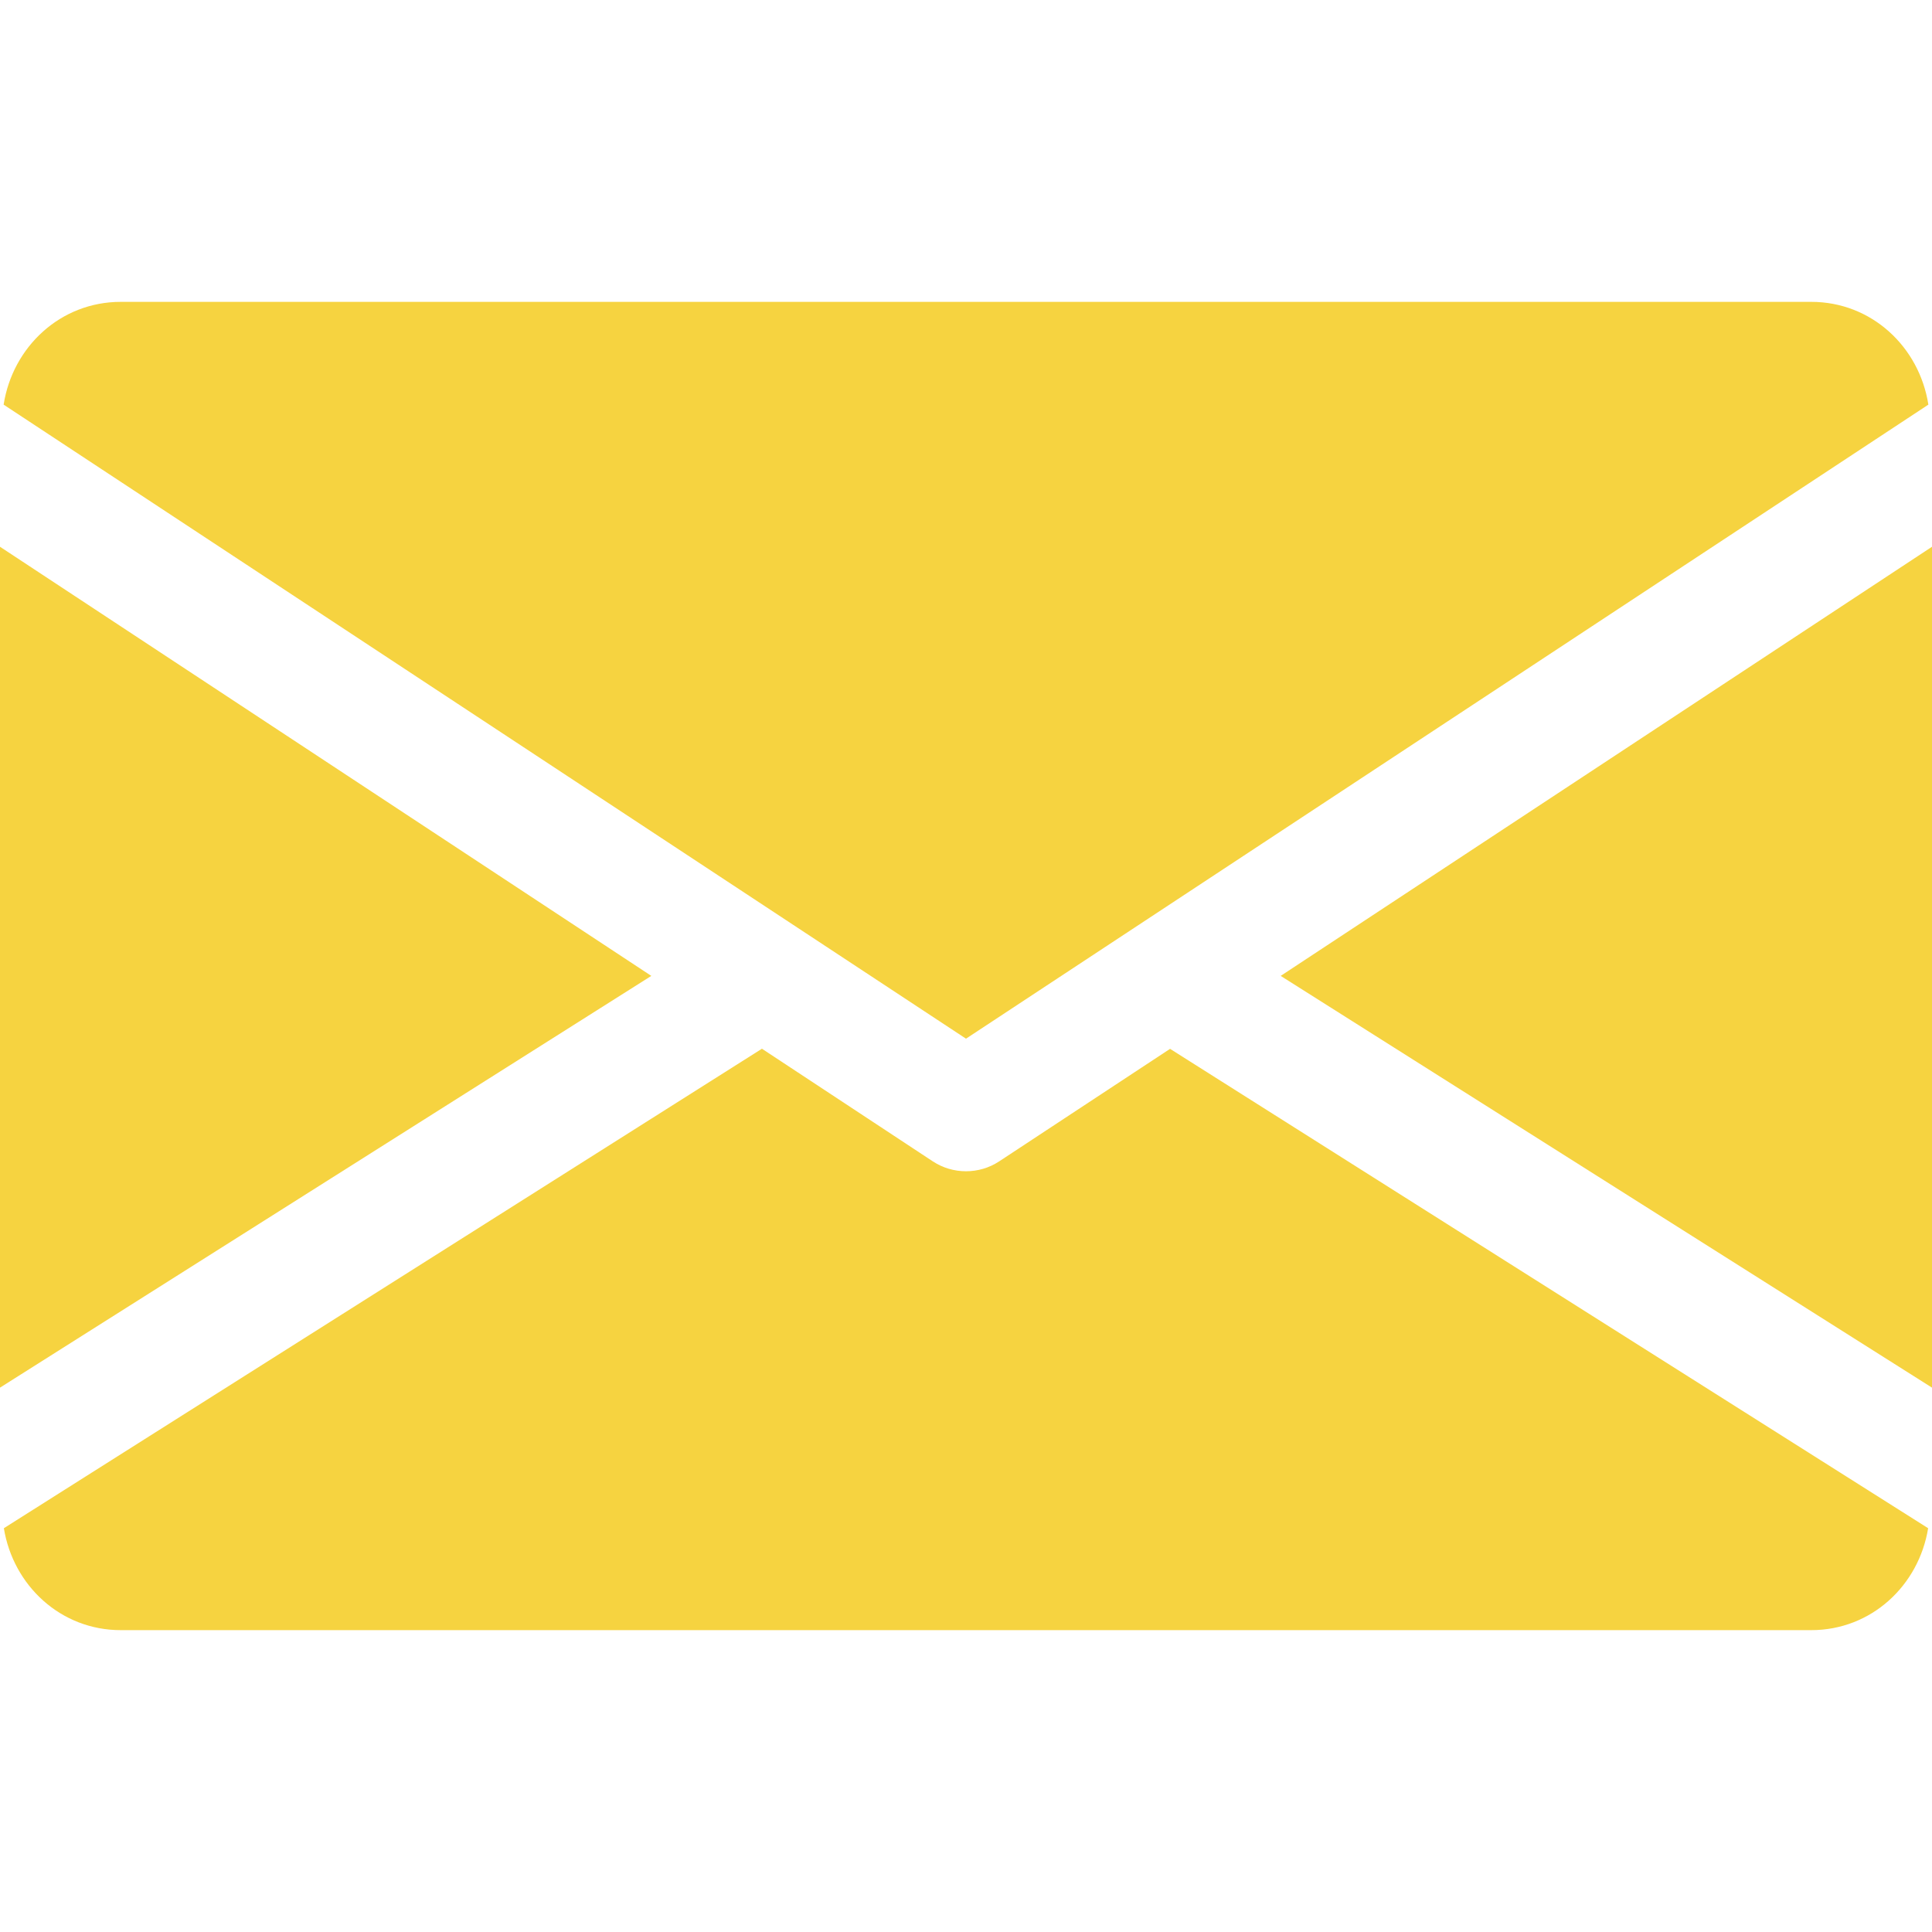 <svg width="50" height="50" viewBox="0 0 50 50" fill="none" xmlns="http://www.w3.org/2000/svg">
<g clip-path="url(#clip0_9_528)">
<path d="M33.144 25.256L50 35.912V14.15L33.144 25.256Z" fill="#F6D340"/>
<path d="M0 14.15V35.912L16.856 25.256L0 14.15Z" fill="#F6D340"/>
<path d="M46.875 7.812H3.125C1.566 7.812 0.328 8.975 0.094 10.472L25 26.881L49.906 10.472C49.672 8.975 48.434 7.812 46.875 7.812Z" fill="#F6D340"/>
<path d="M30.281 27.144L25.859 30.056C25.597 30.228 25.3 30.312 25 30.312C24.7 30.312 24.403 30.228 24.141 30.056L19.719 27.141L0.1 39.55C0.341 41.034 1.572 42.188 3.125 42.188H46.875C48.428 42.188 49.659 41.034 49.9 39.55L30.281 27.144Z" fill="#F6D340"/>
</g>
<defs>
<clipPath id="clip0_9_528">
<rect width="50" height="50" fill="white"/>
</clipPath>
</defs>
</svg>
